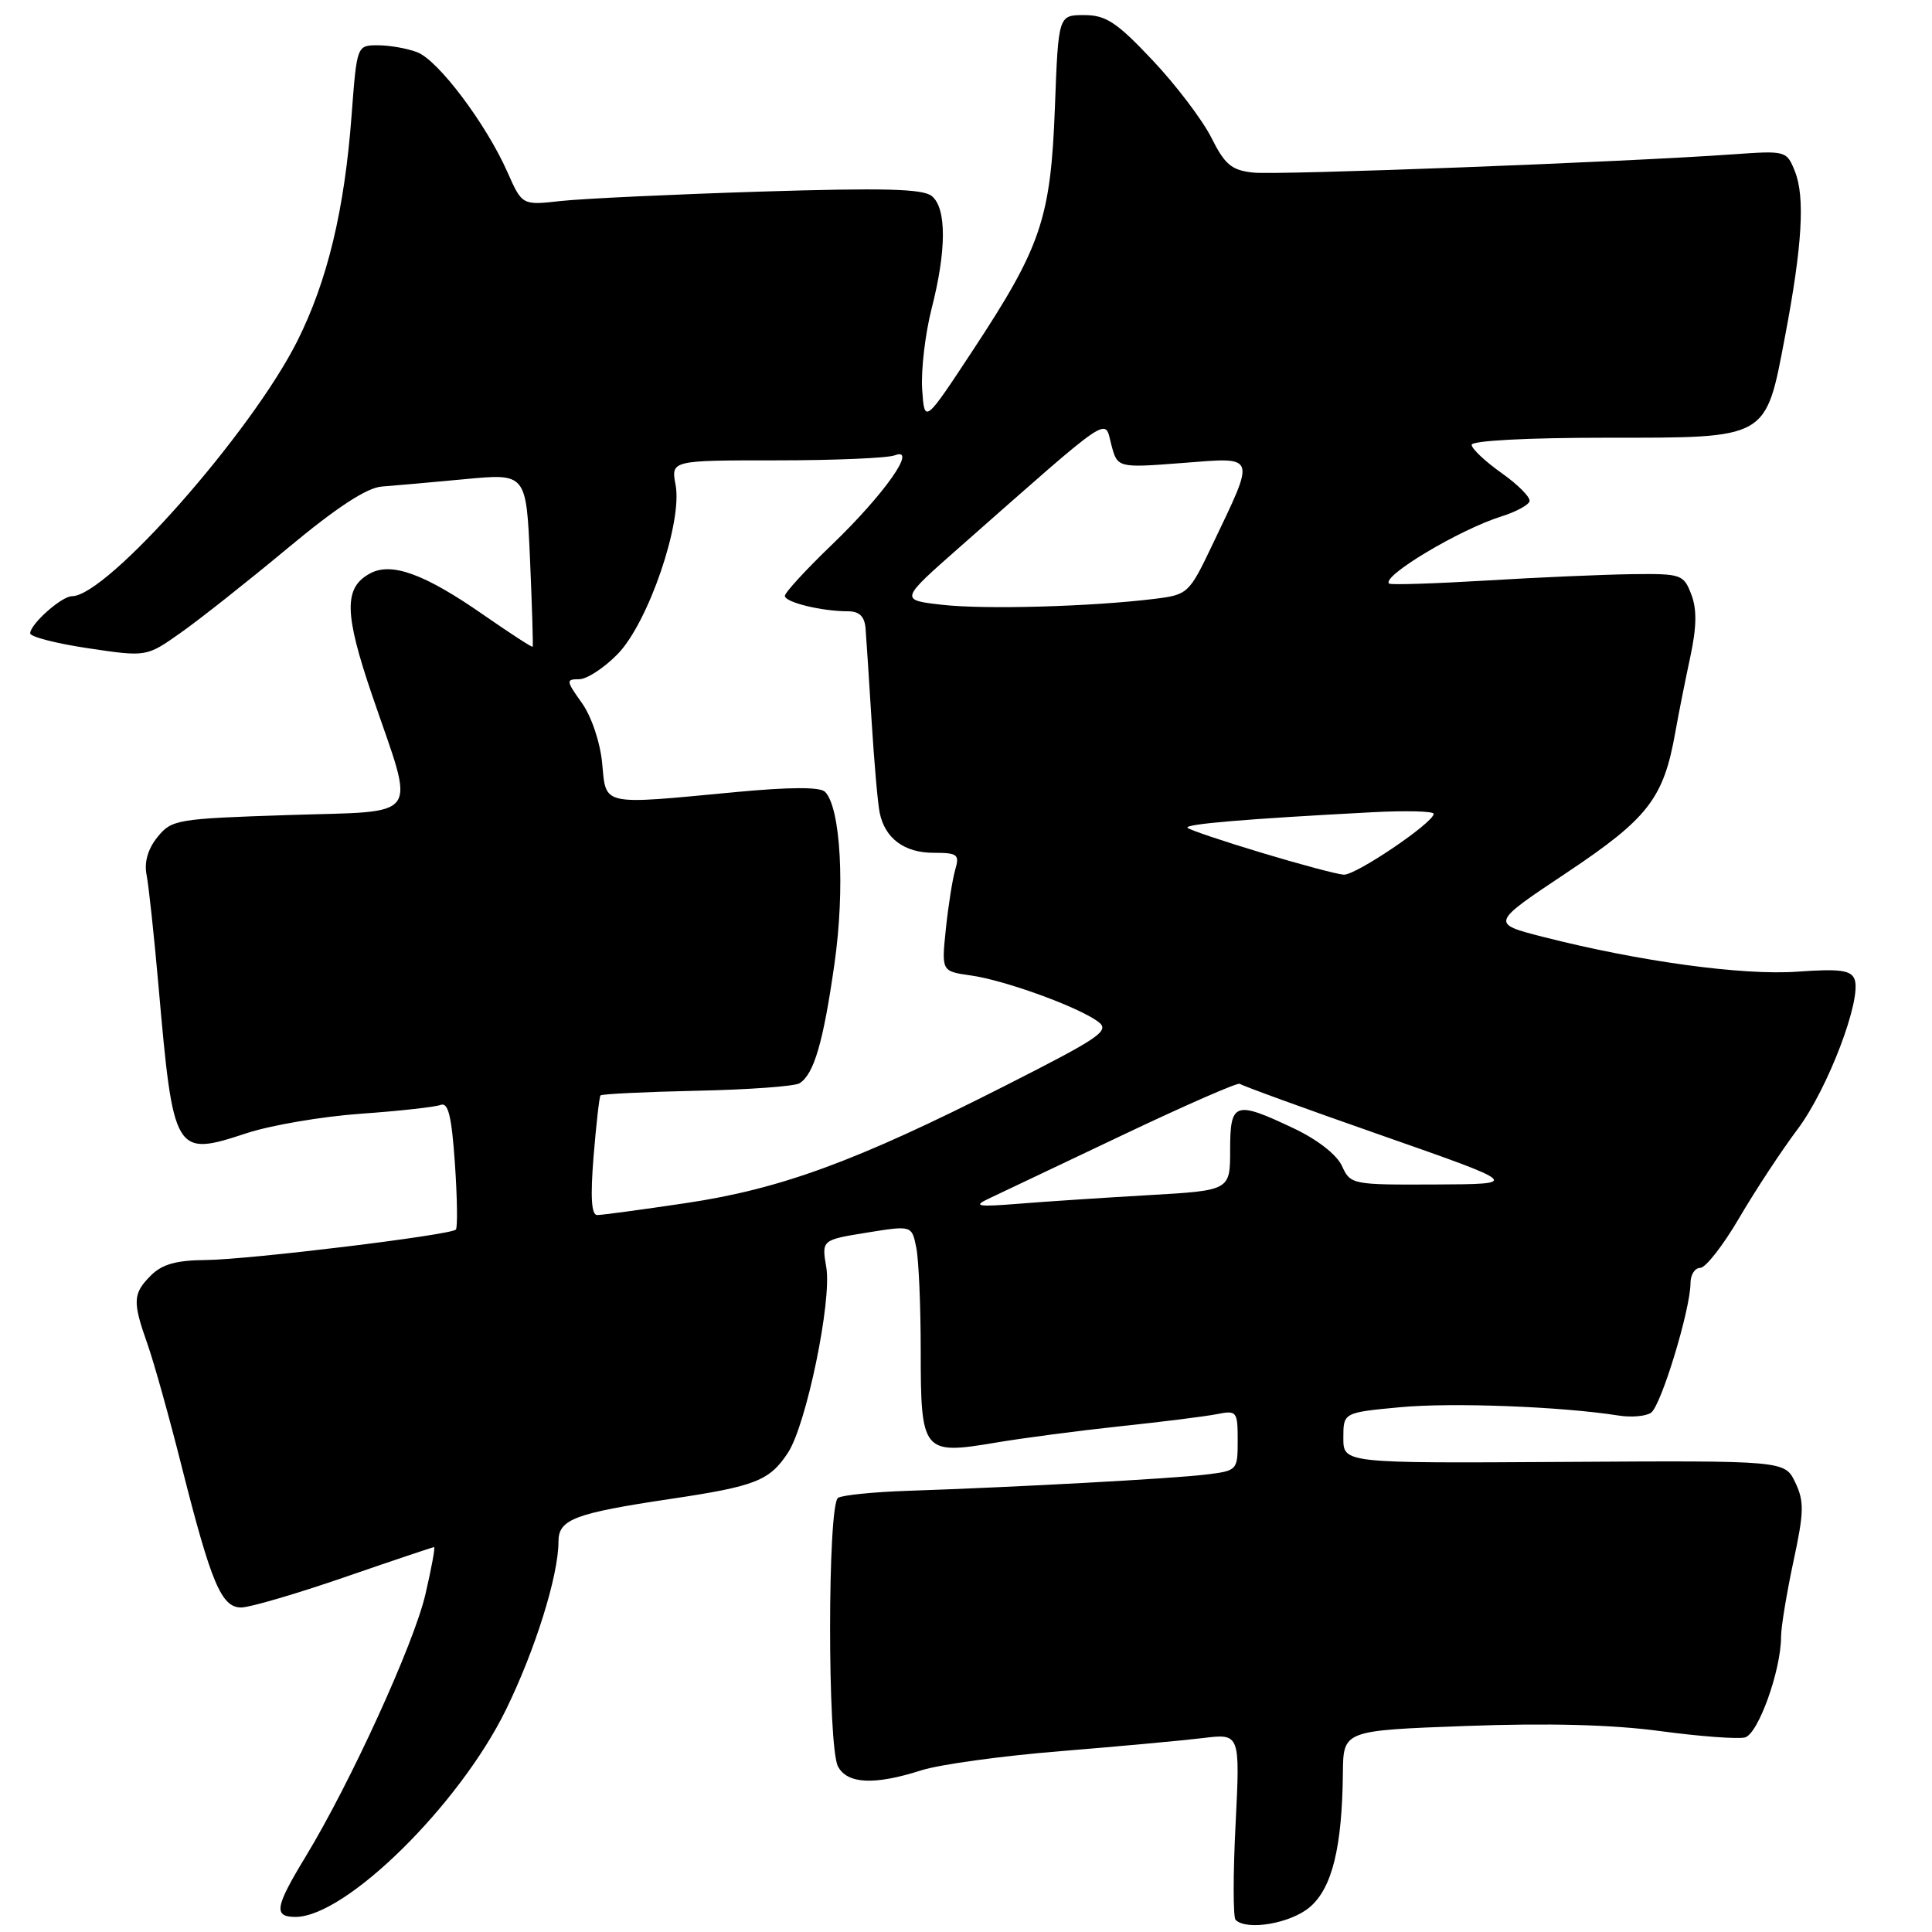 <?xml version="1.0" encoding="UTF-8" standalone="no"?>
<!DOCTYPE svg PUBLIC "-//W3C//DTD SVG 1.1//EN" "http://www.w3.org/Graphics/SVG/1.1/DTD/svg11.dtd" >
<svg xmlns="http://www.w3.org/2000/svg" xmlns:xlink="http://www.w3.org/1999/xlink" version="1.1" viewBox="0 0 256 256">
 <g >
 <path fill="currentColor"
d=" M 173.57 252.69 C 176.52 250.16 177.84 244.78 177.94 234.90 C 178.00 229.30 178.00 229.30 194.25 228.70 C 205.11 228.30 213.65 228.52 220.00 229.38 C 225.22 230.08 230.27 230.46 231.21 230.22 C 232.97 229.78 236.00 221.32 236.00 216.87 C 236.00 215.59 236.74 211.12 237.63 206.94 C 239.05 200.36 239.08 198.94 237.88 196.43 C 236.49 193.53 236.49 193.53 207.24 193.71 C 178.00 193.89 178.00 193.89 178.00 190.53 C 178.00 187.17 178.00 187.17 185.57 186.46 C 192.44 185.82 206.89 186.37 214.50 187.57 C 216.15 187.83 218.07 187.67 218.76 187.20 C 220.09 186.33 224.00 173.48 224.00 170.01 C 224.00 168.91 224.58 168.00 225.29 168.00 C 226.00 168.00 228.33 165.02 230.45 161.39 C 232.58 157.75 236.06 152.46 238.18 149.64 C 242.20 144.29 246.73 132.36 245.74 129.76 C 245.27 128.55 243.79 128.35 238.18 128.75 C 230.92 129.27 217.28 127.41 204.50 124.15 C 197.50 122.36 197.50 122.36 207.59 115.64 C 218.41 108.42 220.44 105.79 221.99 97.01 C 222.43 94.53 223.33 90.03 223.98 87.00 C 224.82 83.06 224.86 80.72 224.10 78.75 C 223.09 76.11 222.77 76.00 216.27 76.08 C 212.55 76.13 203.88 76.50 197.00 76.92 C 190.12 77.33 184.31 77.52 184.07 77.33 C 182.95 76.41 193.40 70.16 198.94 68.43 C 200.83 67.84 202.51 66.94 202.67 66.43 C 202.83 65.92 201.16 64.23 198.98 62.69 C 196.79 61.14 195.00 59.45 195.00 58.94 C 195.00 58.39 202.43 58.00 212.83 58.00 C 234.44 58.00 233.92 58.29 236.54 44.50 C 238.81 32.55 239.19 26.09 237.84 22.72 C 236.74 19.97 236.66 19.95 229.62 20.45 C 215.15 21.48 169.39 23.22 166.07 22.87 C 163.18 22.56 162.31 21.83 160.50 18.22 C 159.31 15.87 155.81 11.25 152.71 7.97 C 147.97 2.94 146.54 2.00 143.66 2.00 C 140.24 2.00 140.24 2.00 139.78 14.25 C 139.22 28.97 137.97 32.66 128.90 46.43 C 122.50 56.15 122.50 56.15 122.19 51.56 C 122.03 49.04 122.59 44.25 123.44 40.91 C 125.42 33.19 125.44 27.61 123.48 25.99 C 122.31 25.01 117.13 24.88 100.73 25.39 C 89.06 25.76 77.18 26.32 74.34 26.63 C 69.19 27.21 69.19 27.21 67.24 22.81 C 64.41 16.41 58.06 7.97 55.28 6.92 C 53.96 6.41 51.61 6.00 50.08 6.00 C 47.29 6.00 47.29 6.00 46.59 15.25 C 45.65 27.83 43.39 37.21 39.39 45.20 C 33.30 57.32 14.17 79.00 9.54 79.00 C 8.17 79.00 4.00 82.70 4.00 83.92 C 4.00 84.38 7.47 85.27 11.70 85.90 C 19.41 87.05 19.41 87.05 23.95 83.84 C 26.45 82.08 32.81 77.05 38.09 72.66 C 44.61 67.23 48.60 64.62 50.59 64.47 C 52.19 64.35 57.15 63.91 61.62 63.49 C 69.73 62.72 69.73 62.72 70.23 74.11 C 70.50 80.38 70.66 85.59 70.58 85.70 C 70.50 85.81 67.58 83.91 64.09 81.49 C 56.30 76.06 51.90 74.45 49.06 75.97 C 45.53 77.86 45.59 81.23 49.33 92.19 C 55.05 108.92 56.12 107.41 38.16 108.00 C 23.43 108.48 22.74 108.60 20.87 110.91 C 19.60 112.48 19.09 114.24 19.42 115.91 C 19.70 117.34 20.41 123.90 20.99 130.50 C 22.98 153.08 23.11 153.30 32.72 150.14 C 35.90 149.10 42.67 147.94 47.76 147.58 C 52.86 147.22 57.63 146.69 58.37 146.41 C 59.39 146.02 59.84 147.83 60.28 154.19 C 60.59 158.76 60.65 162.69 60.40 162.93 C 59.67 163.66 32.88 166.92 27.25 166.96 C 23.37 166.99 21.48 167.52 20.00 169.00 C 17.59 171.41 17.54 172.45 19.55 178.12 C 20.40 180.53 22.45 187.86 24.10 194.42 C 28.00 209.83 29.34 213.00 31.96 213.00 C 33.09 213.00 39.24 211.20 45.62 209.00 C 52.00 206.80 57.36 205.00 57.52 205.00 C 57.69 205.00 57.17 207.81 56.37 211.25 C 54.85 217.82 46.45 236.20 40.51 245.99 C 36.43 252.71 36.21 254.00 39.16 254.00 C 45.81 254.00 60.86 239.18 67.04 226.55 C 70.93 218.60 74.00 208.77 74.00 204.27 C 74.00 201.32 76.10 200.52 88.88 198.61 C 100.11 196.94 101.98 196.20 104.41 192.49 C 106.84 188.79 110.24 172.37 109.49 167.94 C 108.87 164.30 108.87 164.30 114.85 163.33 C 120.82 162.37 120.82 162.37 121.41 165.31 C 121.74 166.93 122.00 173.09 122.00 179.00 C 122.00 192.43 122.28 192.78 131.79 191.18 C 135.48 190.55 143.00 189.57 148.50 188.98 C 154.00 188.40 159.74 187.68 161.25 187.38 C 163.88 186.86 164.00 187.01 164.00 190.86 C 164.00 194.84 163.96 194.88 159.75 195.39 C 155.35 195.93 134.59 197.06 120.30 197.54 C 115.80 197.69 111.63 198.11 111.05 198.47 C 109.65 199.33 109.63 231.45 111.04 234.07 C 112.28 236.40 115.88 236.56 122.07 234.58 C 124.51 233.80 132.80 232.66 140.50 232.04 C 148.20 231.41 156.71 230.63 159.41 230.30 C 164.32 229.70 164.32 229.70 163.72 241.74 C 163.38 248.36 163.39 254.05 163.72 254.39 C 165.20 255.87 171.05 254.86 173.57 252.69 Z  M 78.65 153.25 C 79.00 148.99 79.41 145.34 79.57 145.15 C 79.73 144.96 85.47 144.68 92.31 144.53 C 99.16 144.39 105.29 143.94 105.94 143.54 C 107.85 142.35 109.09 138.12 110.57 127.71 C 111.99 117.75 111.40 107.00 109.32 104.92 C 108.66 104.26 104.66 104.28 97.41 104.96 C 79.53 106.66 80.33 106.83 79.79 101.13 C 79.52 98.33 78.37 94.92 77.09 93.13 C 75.00 90.20 74.98 90.00 76.74 90.00 C 77.77 90.00 80.07 88.49 81.87 86.64 C 85.91 82.46 90.45 69.20 89.52 64.26 C 88.91 61.00 88.91 61.00 102.87 61.00 C 110.55 61.00 117.62 60.70 118.57 60.33 C 121.65 59.15 117.19 65.48 110.25 72.16 C 106.81 75.46 104.00 78.52 104.00 78.96 C 104.00 79.81 108.89 81.00 112.37 81.00 C 113.86 81.00 114.56 81.68 114.69 83.25 C 114.79 84.49 115.15 90.00 115.49 95.50 C 115.83 101.00 116.31 106.48 116.56 107.68 C 117.25 111.08 119.82 113.00 123.69 113.00 C 126.89 113.00 127.17 113.22 126.57 115.25 C 126.21 116.49 125.65 120.02 125.33 123.10 C 124.75 128.70 124.75 128.70 128.62 129.25 C 133.10 129.87 142.77 133.38 145.47 135.35 C 147.14 136.57 145.95 137.39 133.12 143.90 C 113.46 153.88 103.45 157.55 90.86 159.42 C 85.02 160.29 79.74 161.00 79.13 161.00 C 78.36 161.00 78.22 158.63 78.65 153.25 Z  M 131.00 158.83 C 132.38 158.18 140.33 154.40 148.69 150.43 C 157.04 146.46 164.05 143.39 164.28 143.61 C 164.50 143.83 172.96 146.91 183.09 150.45 C 201.50 156.90 201.50 156.90 190.23 156.95 C 179.15 157.00 178.94 156.96 177.82 154.50 C 177.13 153.00 174.56 150.99 171.40 149.50 C 163.61 145.81 163.00 146.02 163.00 152.37 C 163.00 157.74 163.00 157.74 152.25 158.36 C 146.34 158.70 138.57 159.21 135.00 159.50 C 129.50 159.94 128.88 159.83 131.00 158.83 Z  M 167.18 113.00 C 162.06 111.46 157.64 109.97 157.36 109.69 C 156.87 109.20 165.05 108.51 181.75 107.63 C 186.29 107.39 189.99 107.48 189.97 107.84 C 189.92 109.04 179.62 116.00 178.05 115.90 C 177.20 115.85 172.31 114.55 167.18 113.00 Z  M 124.86 80.14 C 119.21 79.50 119.21 79.50 127.16 72.50 C 147.63 54.46 146.33 55.34 147.24 58.86 C 148.06 62.01 148.06 62.01 156.65 61.35 C 166.61 60.58 166.42 60.08 160.67 72.14 C 157.56 78.66 157.41 78.80 153.00 79.35 C 144.67 80.38 130.54 80.78 124.86 80.14 Z "/>
</g>
</svg>